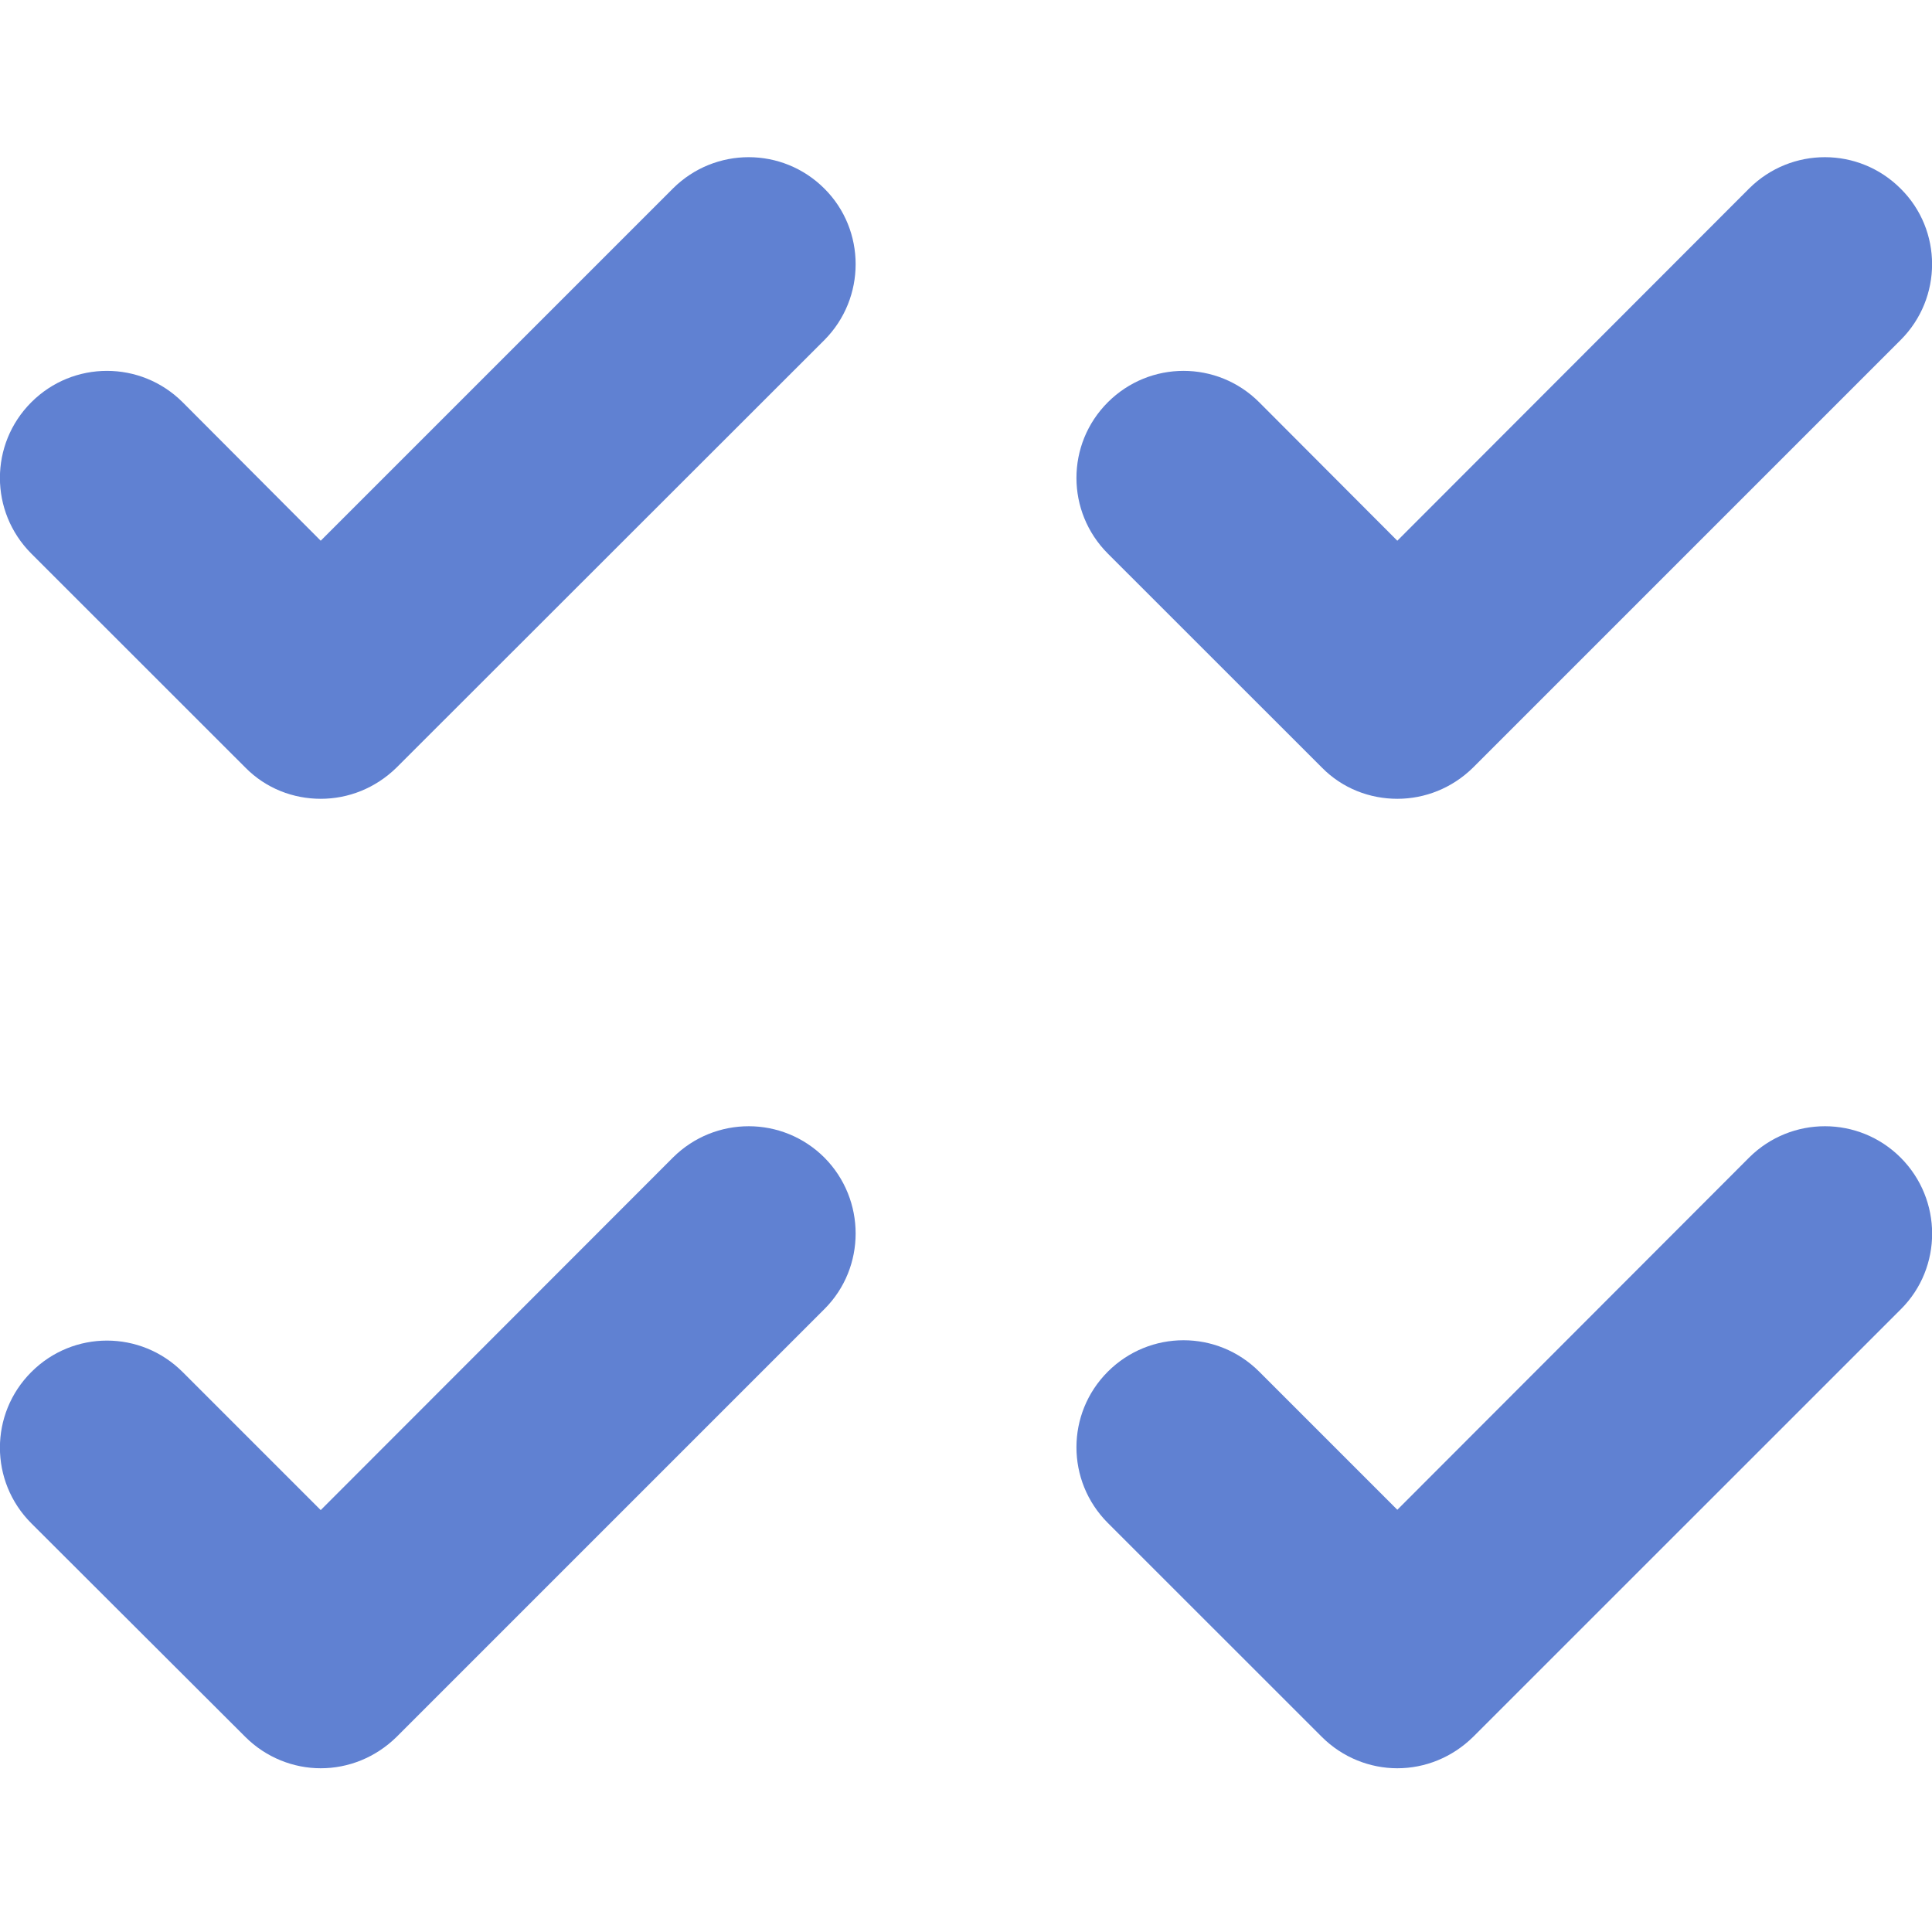 <svg width="24" height="24" viewBox="0 0 24 24" fill="none" xmlns="http://www.w3.org/2000/svg">
<g clip-path="url(#clip0_1044_38)">
<path d="M10.242 2.344C9.722 1.823 8.883 1.823 8.362 2.339L3.984 6.717L2.269 4.997C1.748 4.477 0.909 4.477 0.389 4.997C-0.131 5.517 -0.131 6.356 0.389 6.877L3.047 9.534C3.305 9.797 3.647 9.923 3.984 9.923C4.327 9.923 4.664 9.792 4.927 9.534L10.242 4.223C10.758 3.703 10.758 2.859 10.242 2.344Z" fill="#6081D2"/>
<path d="M23.611 2.344C23.091 1.823 22.252 1.823 21.731 2.339L17.358 6.717L15.642 4.997C15.122 4.477 14.283 4.477 13.762 4.997C13.242 5.517 13.242 6.356 13.762 6.877L16.42 9.534C16.678 9.797 17.02 9.923 17.358 9.923C17.7 9.923 18.038 9.792 18.3 9.534L23.611 4.223C24.131 3.703 24.131 2.859 23.611 2.344Z" fill="#6081D2"/>
<path d="M10.242 14.381C9.722 13.861 8.883 13.861 8.362 14.377L3.984 18.759L2.269 17.044C1.748 16.523 0.909 16.523 0.389 17.044C-0.131 17.564 -0.131 18.403 0.389 18.923L3.047 21.576C3.305 21.834 3.647 21.966 3.984 21.966C4.327 21.966 4.664 21.834 4.927 21.576L10.242 16.261C10.758 15.745 10.758 14.902 10.242 14.381Z" fill="#6081D2"/>
<path d="M23.611 14.381C23.091 13.861 22.252 13.861 21.731 14.377L17.358 18.755L15.642 17.039C15.122 16.519 14.283 16.519 13.762 17.039C13.242 17.559 13.242 18.398 13.762 18.919L16.42 21.576C16.678 21.834 17.02 21.966 17.358 21.966C17.7 21.966 18.037 21.834 18.3 21.576L23.616 16.261C24.131 15.745 24.131 14.902 23.611 14.381Z" fill="#6081D2"/>
</g>
<defs>
<clipPath id="clip0_1044_38">
<rect width="24" height="24" fill="white"/>
</clipPath>
</defs>
</svg>
